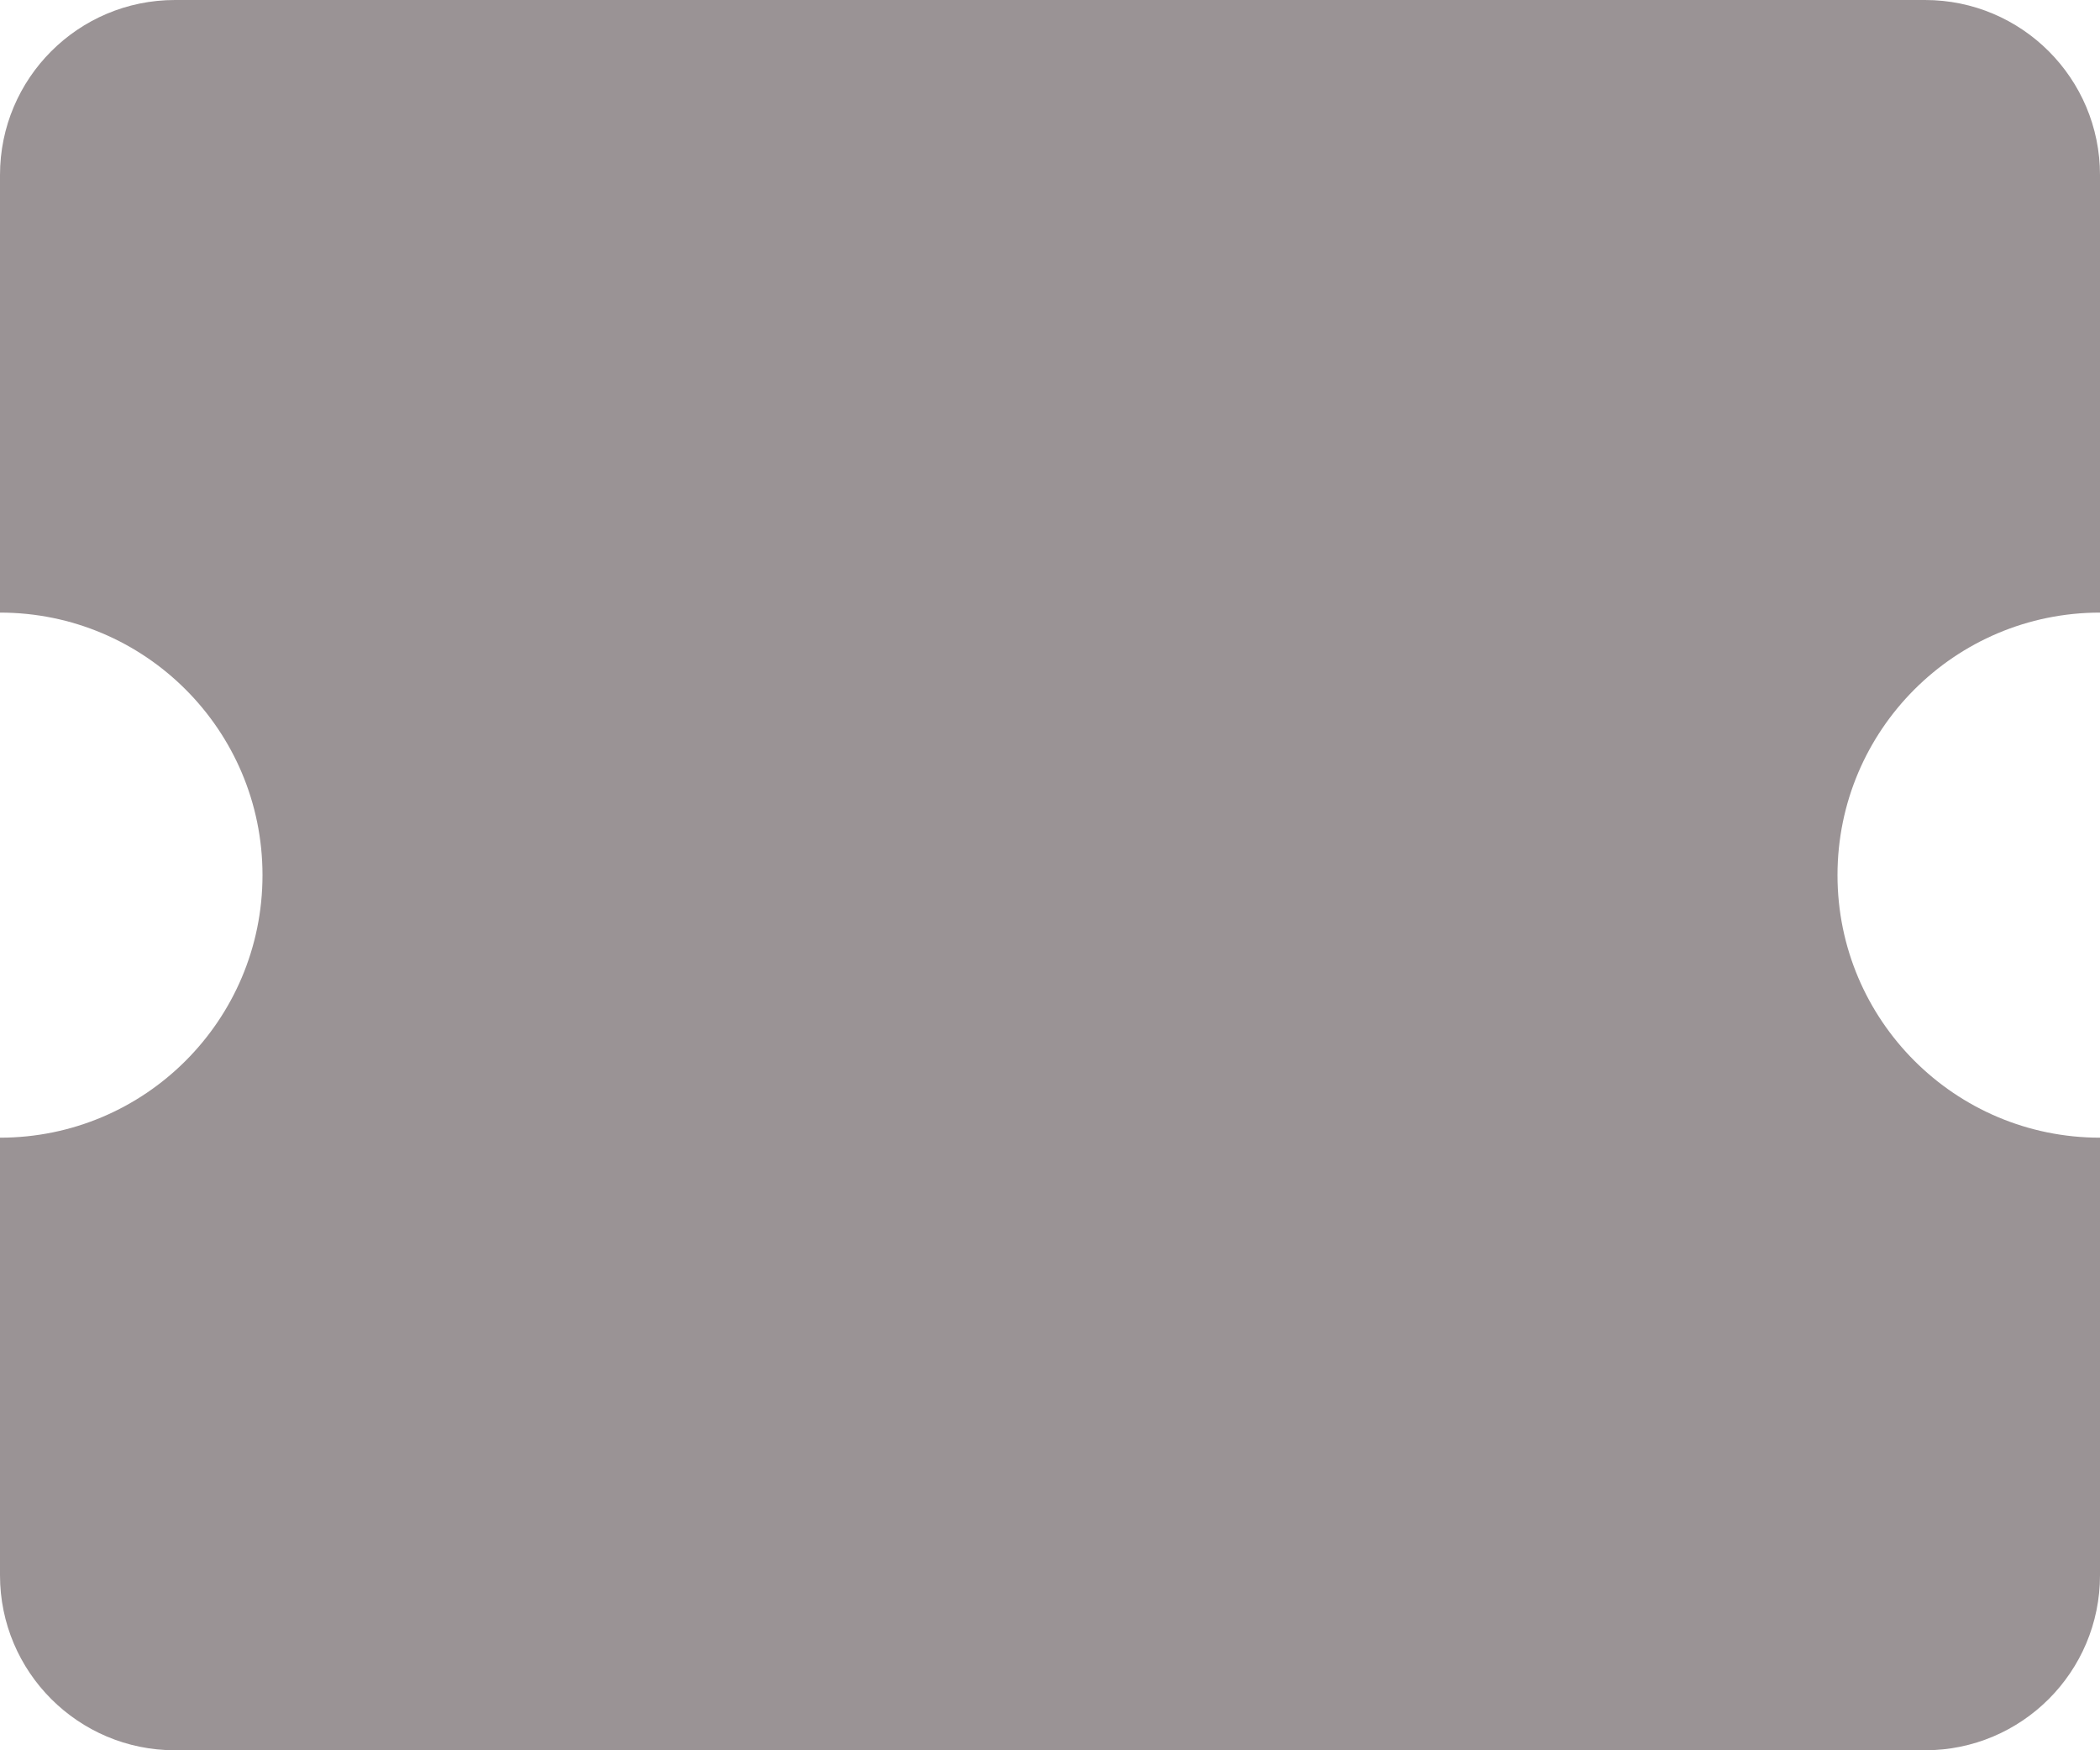 <svg width="24" height="20" viewBox="0 0 24 20" fill="none" xmlns="http://www.w3.org/2000/svg">
<path fill-rule="evenodd" clip-rule="evenodd" d="M0 2C0 0.895 0.895 0 2 0H22C23.105 0 24 0.895 24 2V7C22.343 7 21 8.343 21 10C21 11.657 22.343 13 24 13V18C24 19.105 23.105 20 22 20H2C0.895 20 0 19.105 0 18V13C1.657 13 3 11.657 3 10C3 8.343 1.657 7 0 7V2Z" fill="#9A9395"/>
</svg>
